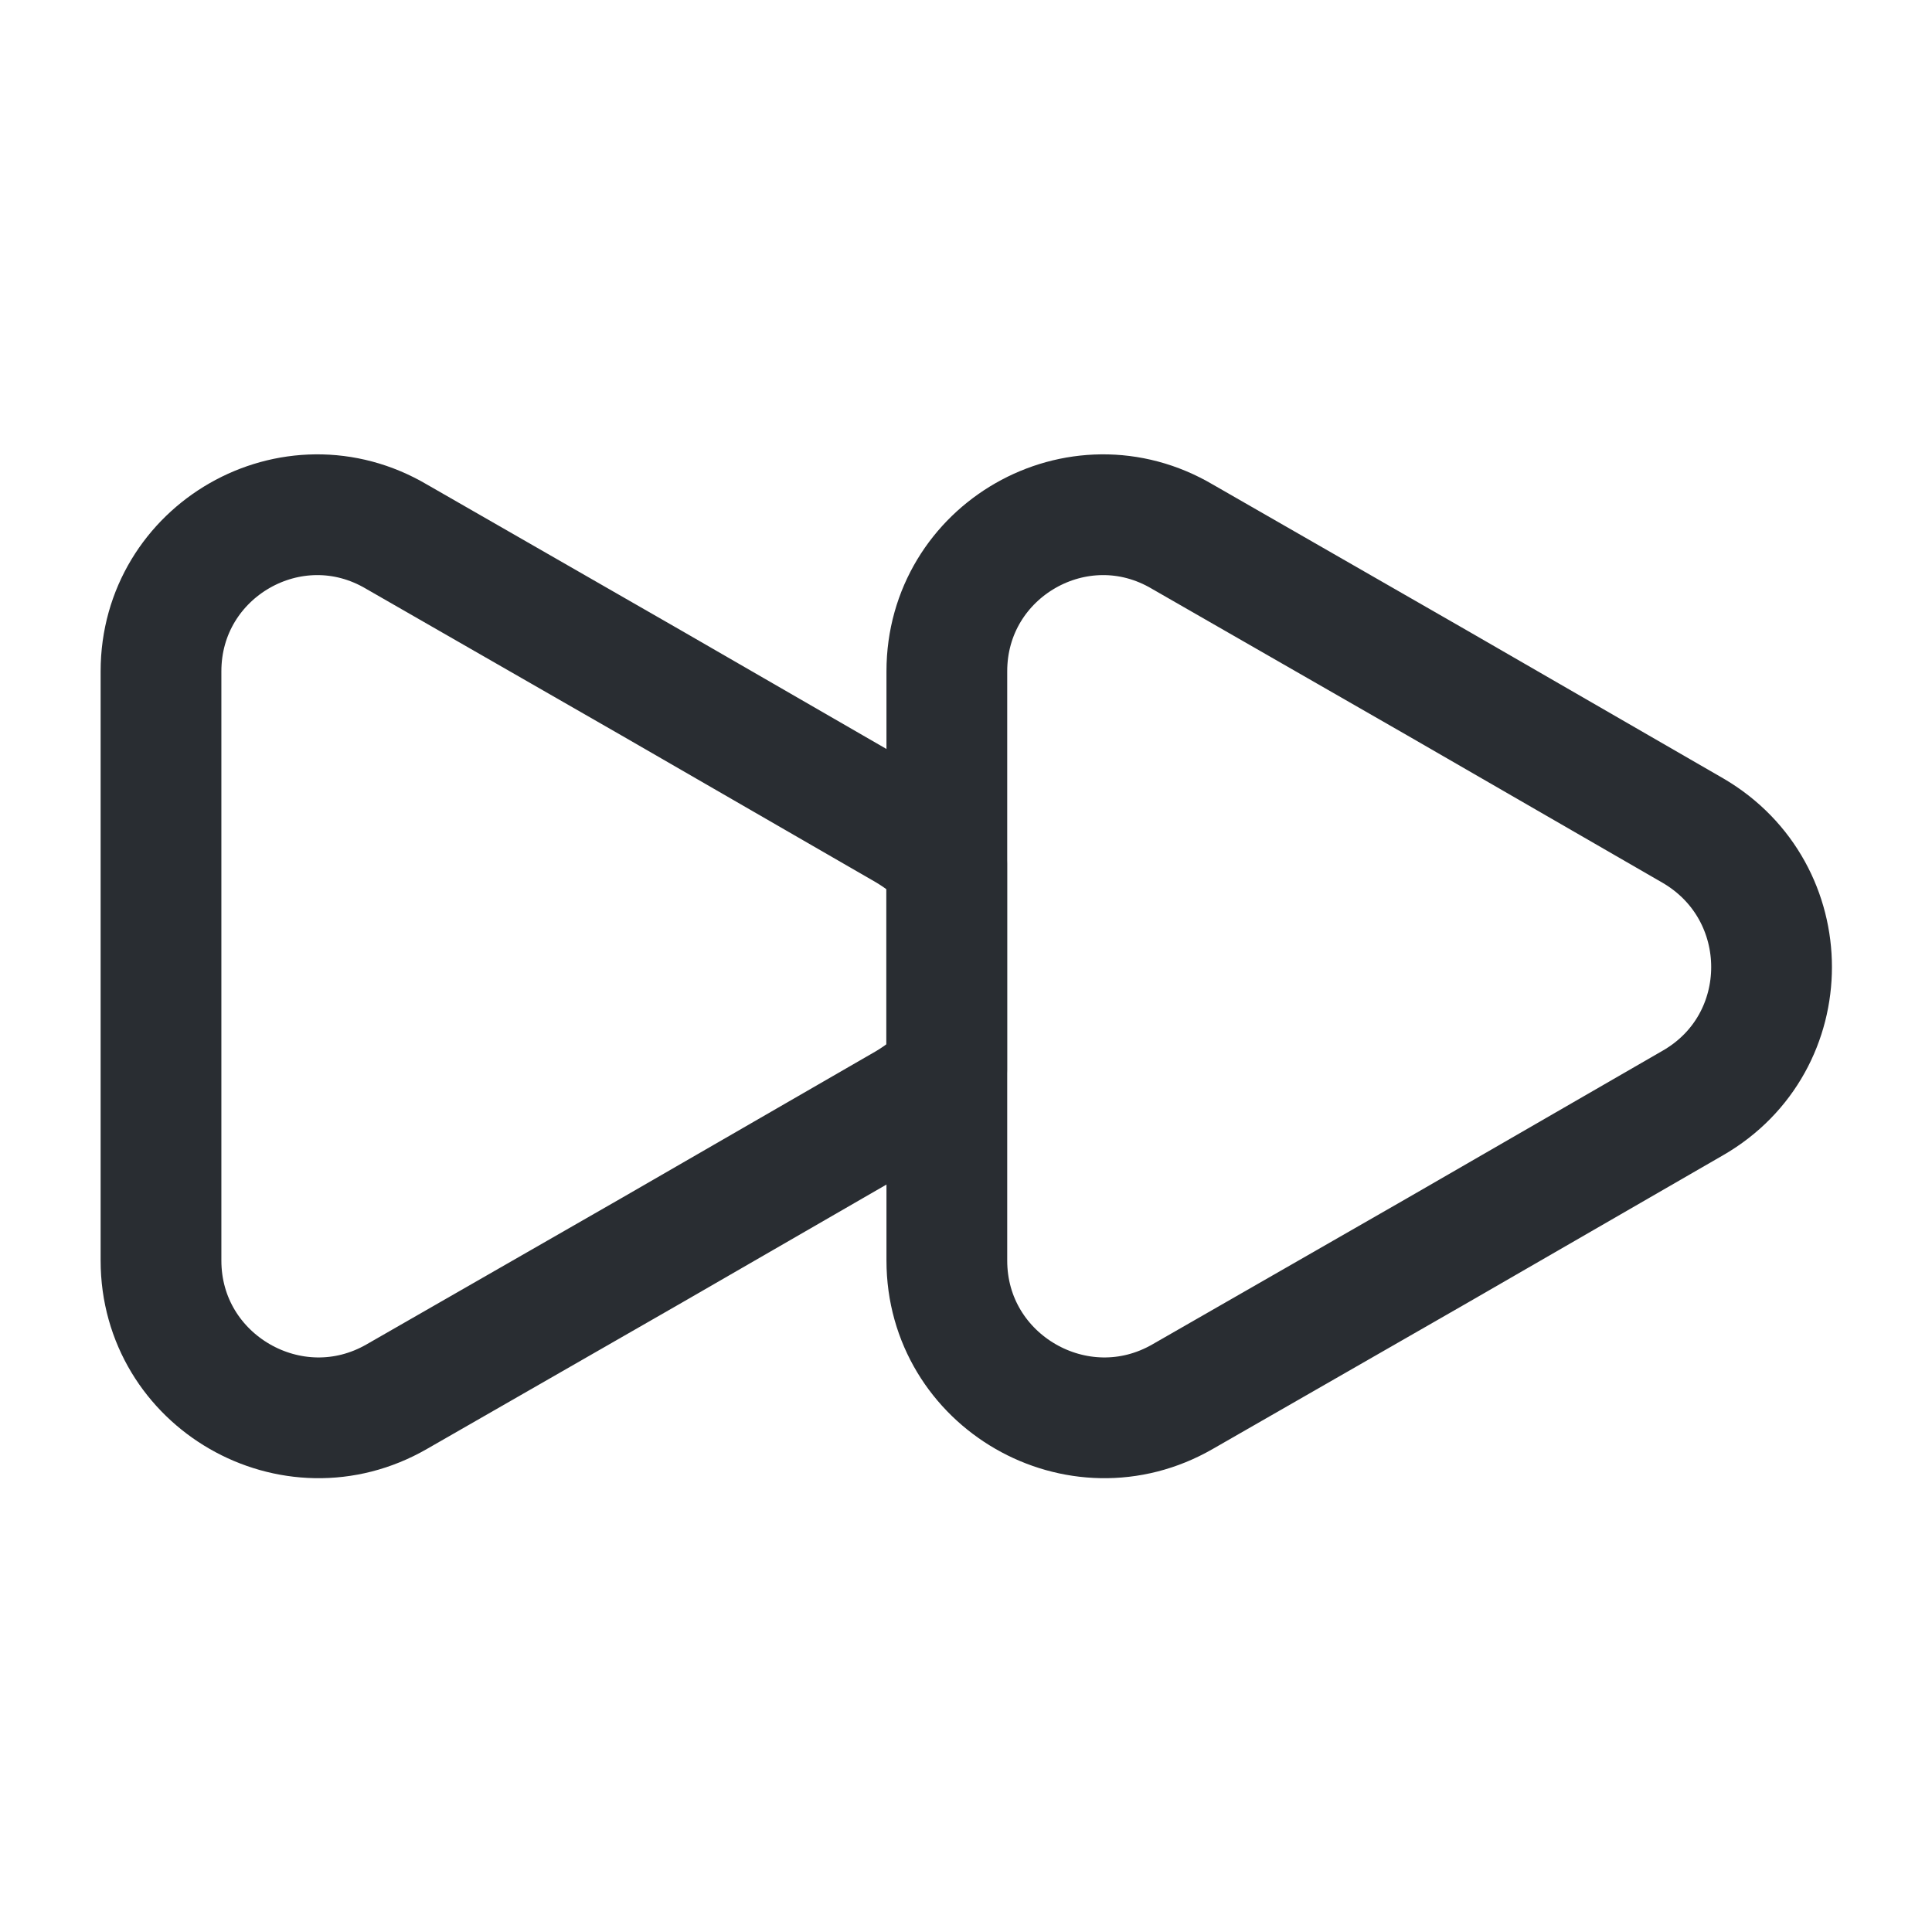 <svg width="24" height="24" viewBox="0 0 24 24" fill="none" xmlns="http://www.w3.org/2000/svg">
<path d="M2 8.339V15.659C2 17.16 3.63 18.099 4.93 17.349L8.1 15.53L11.27 13.7C11.47 13.579 11.63 13.45 11.76 13.29V10.729C11.63 10.569 11.47 10.44 11.27 10.319L8.1 8.489L4.93 6.669C3.63 5.899 2 6.839 2 8.339Z" stroke="#292D32" stroke-width="1.5" stroke-linecap="round" stroke-linejoin="round"/>
<path d="M11.762 8.339V15.659C11.762 17.16 13.392 18.099 14.692 17.349L17.862 15.53L21.032 13.7C22.332 12.95 22.332 11.079 21.032 10.319L17.862 8.489L14.692 6.669C13.392 5.899 11.762 6.839 11.762 8.339Z" stroke="#292D32" stroke-width="1.5" stroke-linecap="round" stroke-linejoin="round"/>
</svg>
